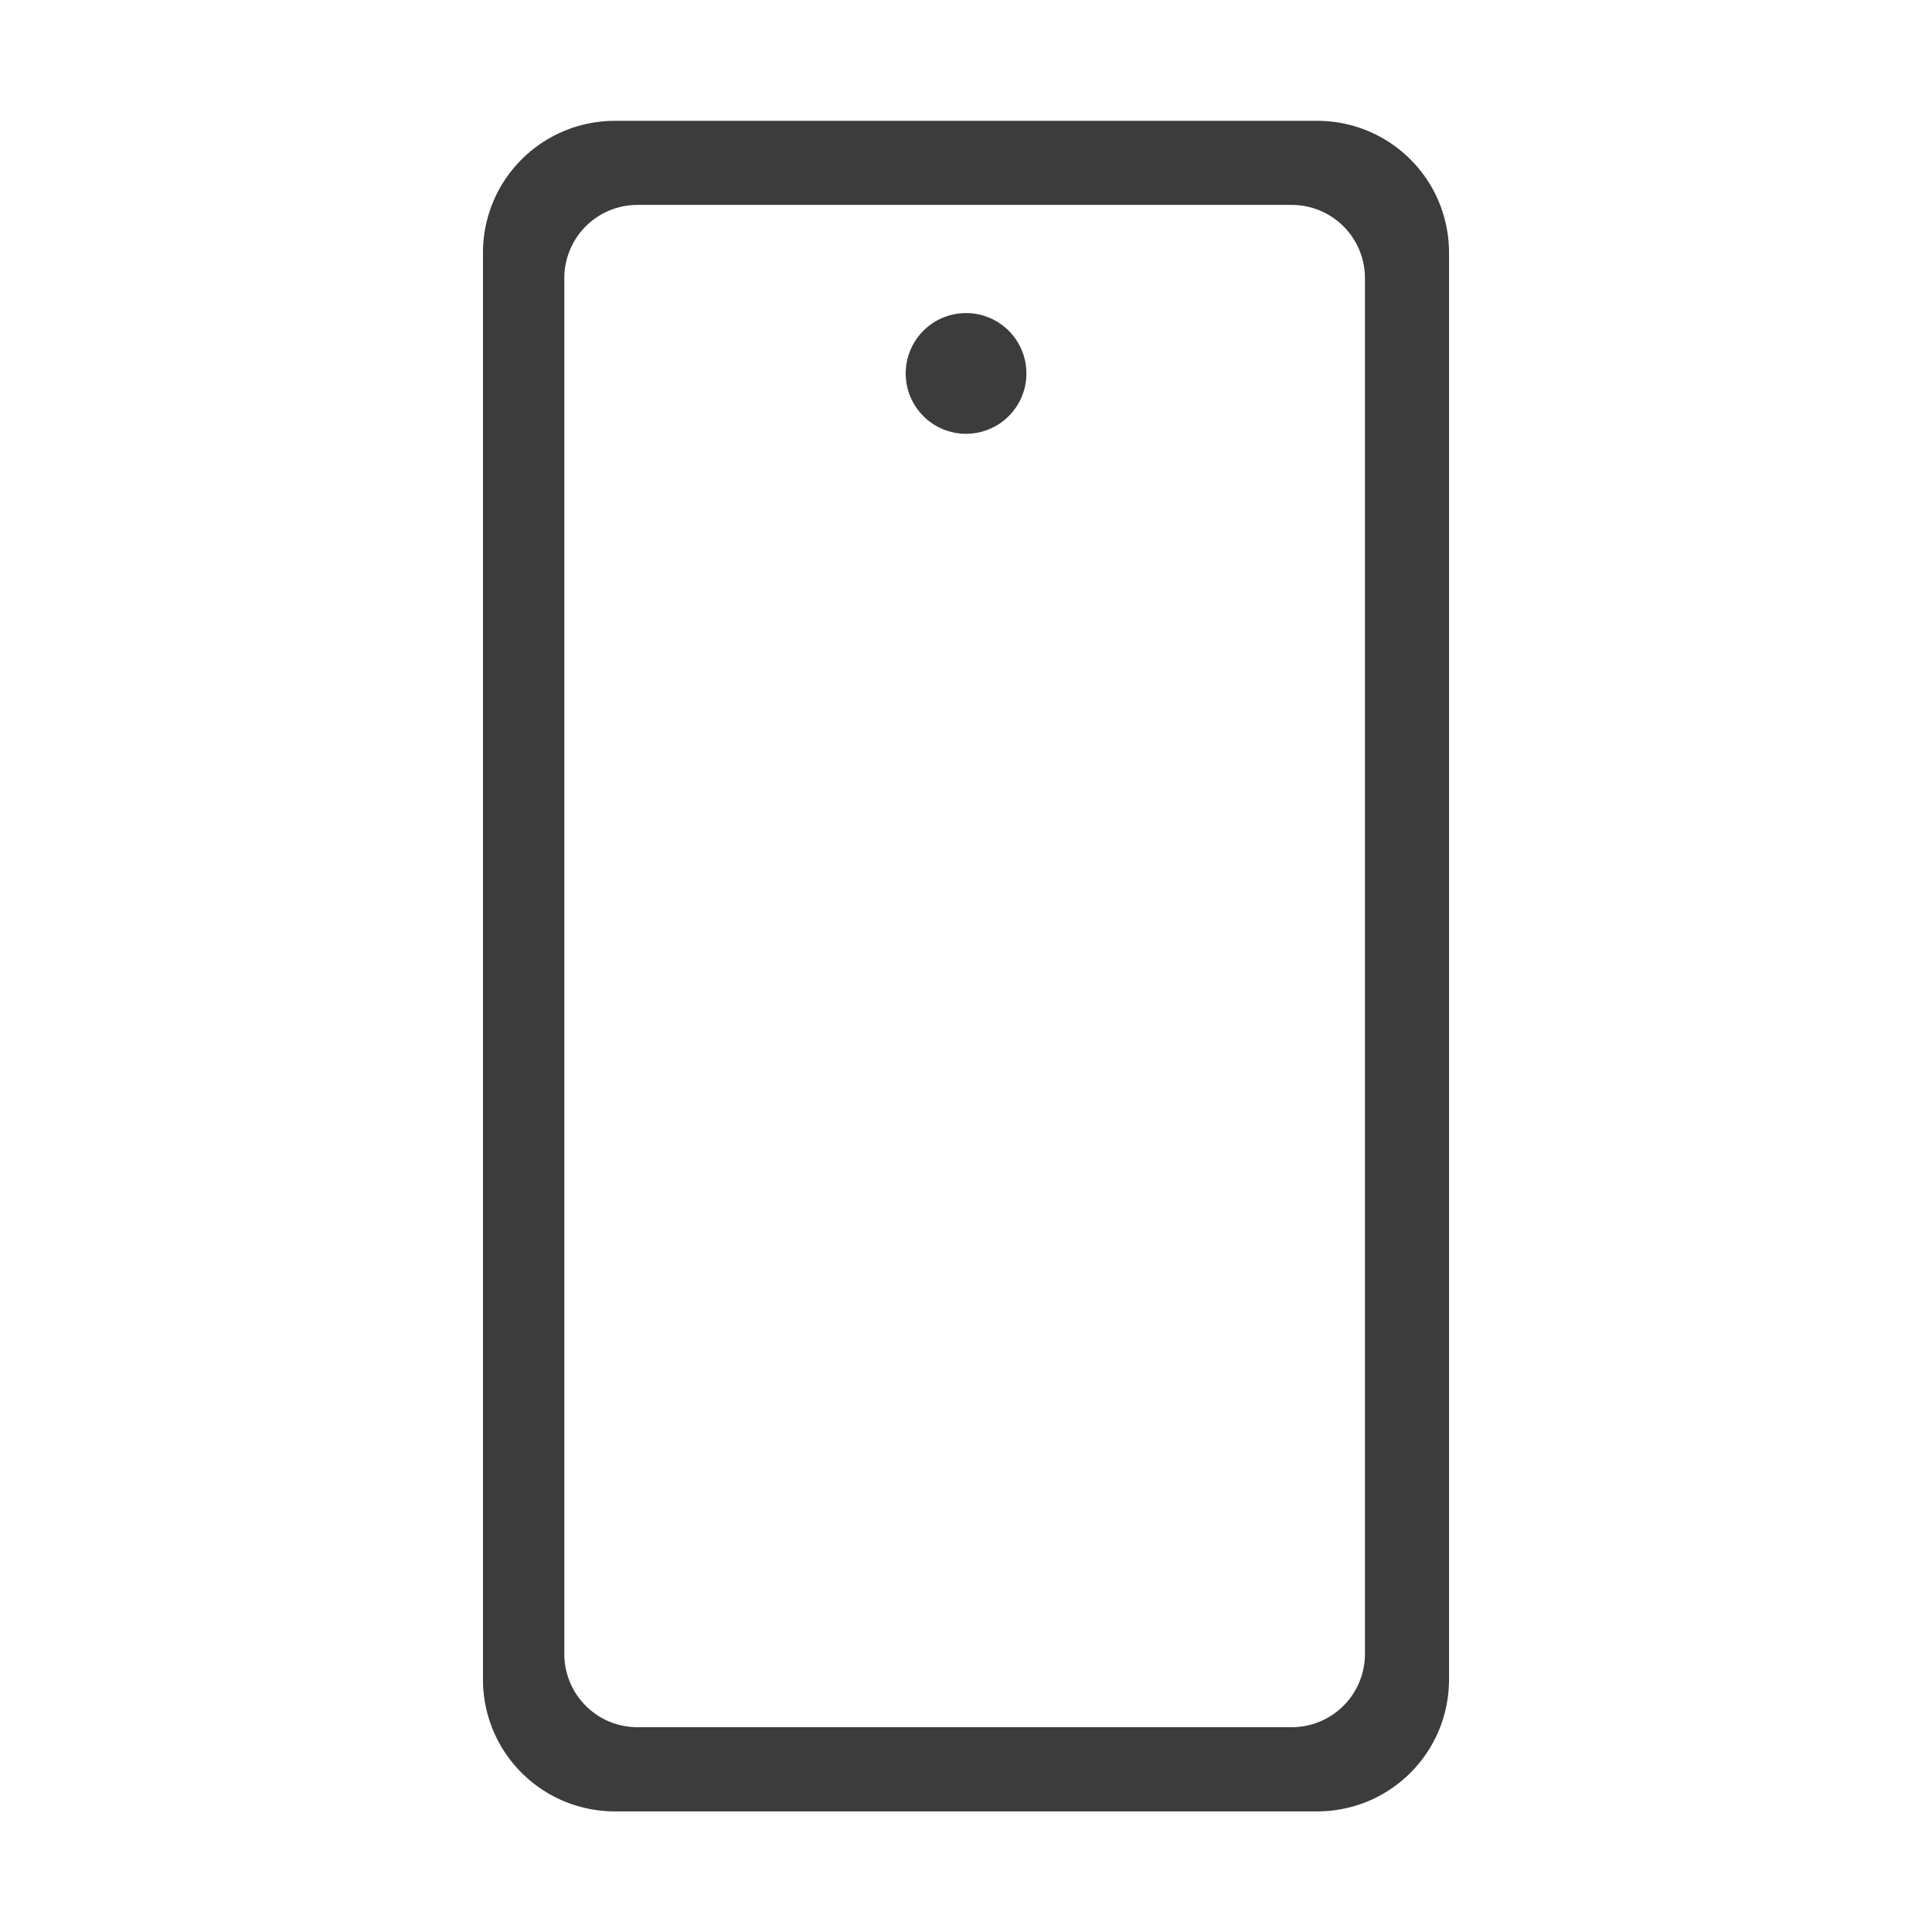 <?xml version="1.0" encoding="UTF-8" standalone="no"?>
<!-- Created with Inkscape (http://www.inkscape.org/) -->

<svg
   width="16.933mm"
   height="16.933mm"
   viewBox="0 0 16.933 16.933"
   version="1.1"
   id="svg5"
   inkscape:version="1.2.2 (b0a8486, 2022-12-01)"
   sodipodi:docname="project-base-icons.svg"
   xmlns:inkscape="http://www.inkscape.org/namespaces/inkscape"
   xmlns:sodipodi="http://sodipodi.sourceforge.net/DTD/sodipodi-0.dtd"
   xmlns="http://www.w3.org/2000/svg"
   xmlns:svg="http://www.w3.org/2000/svg">
  <sodipodi:namedview
     id="namedview7"
     pagecolor="#ffffff"
     bordercolor="#cccccc"
     borderopacity="1"
     inkscape:showpageshadow="0"
     inkscape:pageopacity="1"
     inkscape:pagecheckerboard="false"
     inkscape:deskcolor="#d1d1d1"
     inkscape:document-units="px"
     showgrid="false"
     inkscape:zoom="2.1866905"
     inkscape:cx="164.86101"
     inkscape:cy="508.53103"
     inkscape:window-width="1440"
     inkscape:window-height="762"
     inkscape:window-x="0"
     inkscape:window-y="25"
     inkscape:window-maximized="0"
     inkscape:current-layer="layer1" />
  <defs
     id="defs2" />
  <g
     inkscape:label="Layer 1"
     inkscape:groupmode="layer"
     id="layer1"
     transform="translate(-35.556,-134.303)">
    <g
       id="g1631">
      <rect
         style="fill:none;stroke:none;stroke-width:0.198"
         id="rect1625"
         width="16.933"
         height="16.933"
         x="35.556"
         y="134.303" />
      <path
         id="rect1619"
         style="fill:#3c3c3c;fill-opacity:1;stroke-width:0.128"
         d="m 40.948,135.362 c -0.642,0 -1.159,0.516 -1.159,1.158 v 12.501 c 0,0.642 0.517,1.158 1.159,1.158 h 6.15 c 0.642,0 1.158,-0.516 1.158,-1.158 v -12.501 c 0,-0.642 -0.516,-1.158 -1.158,-1.158 z m 0.196,0.737 h 5.732 c 0.356,0 0.643,0.287 0.643,0.643 v 12.056 c 0,0.356 -0.287,0.643 -0.643,0.643 h -5.732 c -0.356,0 -0.642,-0.287 -0.642,-0.643 v -12.056 c 0,-0.356 0.286,-0.643 0.642,-0.643 z m 2.879,0.948 a 0.529,0.529 0 0 0 -0.529,0.529 0.529,0.529 0 0 0 0.529,0.529 0.529,0.529 0 0 0 0.529,-0.529 0.529,0.529 0 0 0 -0.529,-0.529 z" />
    </g>
  </g>
</svg>
